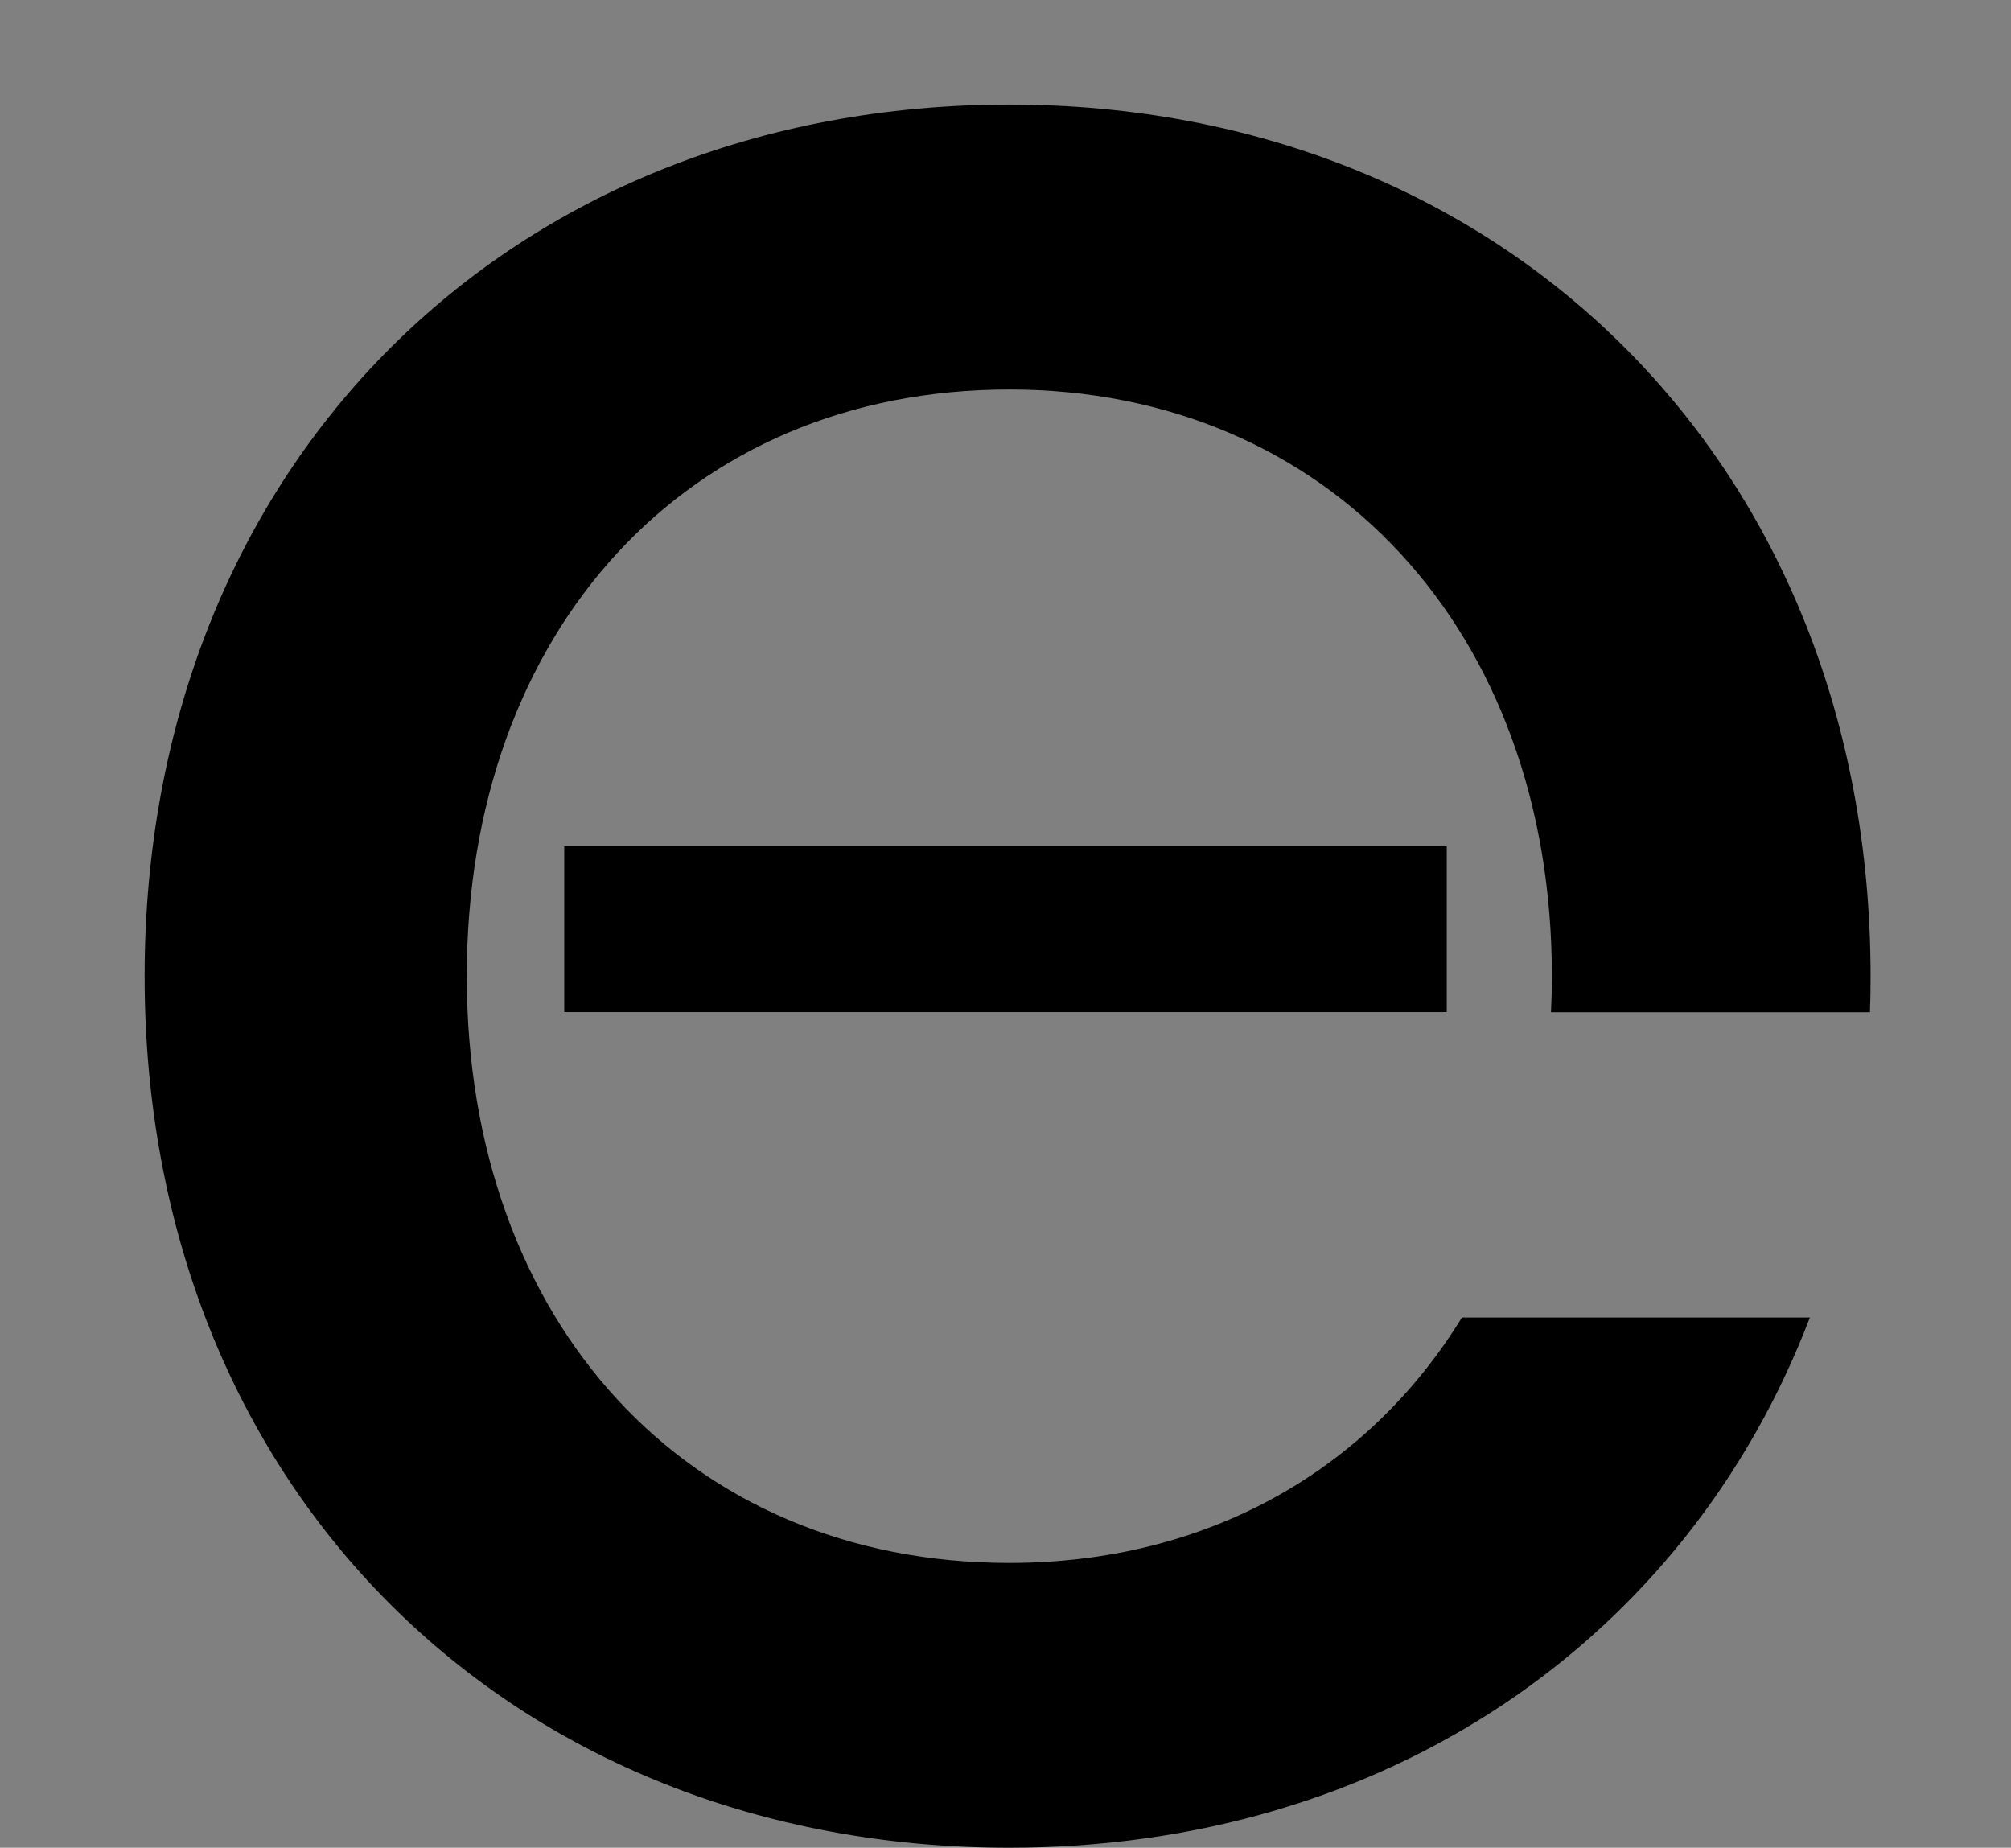 <?xml version="1.0" encoding="UTF-8" standalone="no"?>
<!-- Created with Inkscape (http://www.inkscape.org/) -->

<svg
   width="13.39mm"
   height="12.301mm"
   version="1.1"
   viewBox="0 0 13.39 12.301"
   id="svg8"
   sodipodi:docname="THETA.svg"
   xmlns:inkscape="http://www.inkscape.org/namespaces/inkscape"
   xmlns:sodipodi="http://sodipodi.sourceforge.net/DTD/sodipodi-0.dtd"
   xmlns="http://www.w3.org/2000/svg"
   xmlns:svg="http://www.w3.org/2000/svg">
  <rect x="0" y="0" width="13.39" height="12.301" fill="#808080" stroke="none"/>
  <defs
     id="defs12">
    <clipPath
       clipPathUnits="userSpaceOnUse"
       id="clipPath816">
      <rect
         style="fill:#000000;stroke-width:0.265"
         id="rect818"
         width="13.39"
         height="12.301"
         x="74.468"
         y="85.866" />
    </clipPath>
  </defs>
  <sodipodi:namedview
     id="namedview10"
     pagecolor="#ffffff"
     bordercolor="#000000"
     borderopacity="0.25"
     inkscape:showpageshadow="2"
     inkscape:pageopacity="0.0"
     inkscape:pagecheckerboard="0"
     inkscape:deskcolor="#d1d1d1"
     inkscape:document-units="mm"
     showgrid="false"
     inkscape:zoom="5.7106692"
     inkscape:cx="101.1265"
     inkscape:cy="31.87017"
     inkscape:window-width="1920"
     inkscape:window-height="1017"
     inkscape:window-x="-8"
     inkscape:window-y="-8"
     inkscape:window-maximized="1"
     inkscape:current-layer="svg8" />
  <g
     transform="translate(-74.468,-85.866)"
     id="g6"
     clip-path="url(#clipPath816)"
     inkscape:export-filename="THETAELOG.png"
     inkscape:export-xdpi="96"
     inkscape:export-ydpi="96">
    <path
       d="m 63.172,81.279 v 16.594 h 2.122 v -6.005 c 0,-1.897 1.107,-3.387 3.161,-3.387 1.58,0 2.642,0.903 2.642,3.138 v 6.277 h 2.122 v -6.751 c 0,-2.822 -1.355,-4.605 -4.177,-4.605 -1.716,0 -3.048,0.813 -3.748,2.009 v -7.27 z m -13.908,0.294 v 2.032 h 4.922 v 14.292 h 2.213 v -14.292 h 4.899 v -2.032 z m 40.888,1.829 v 3.454 h -2.168 v 1.784 h 2.168 v 9.257 h 2.122 v -9.257 h 2.167 v -1.784 h -2.167 v -3.454 z m 10.589,3.138 c -2.845,0 -4.741,1.512 -4.741,3.815 h 1.851 c 0,-1.332 1.016,-2.122 2.8,-2.122 1.49,0 2.596,0.655 2.596,2.506 v 0.316 l -3.477,0.271 c -2.596,0.203 -4.109,1.468 -4.109,3.499 0,2.009 1.4,3.341 3.77,3.341 1.784,0 3.297,-0.79 3.861,-2.055 l 0.226,1.784 h 1.806 v -6.931 c 0,-2.98 -1.851,-4.425 -4.583,-4.425 z m -19.553,0.022 c -3.319,0 -5.757,2.393 -5.757,5.803 0,3.409 2.438,5.802 5.757,5.802 2.501,0 4.508,-1.377 5.331,-3.53 h -2.317 c -0.625,1.018 -1.698,1.634 -3.014,1.634 -2.145,0 -3.612,-1.603 -3.612,-3.906 0,-2.303 1.467,-3.906 3.612,-3.906 2.122,0 3.613,1.603 3.613,3.906 0,0.081 -0.002,0.161 -0.006,0.24 h 2.124 c 0.003,-0.079 0.004,-0.159 0.004,-0.24 0,-3.409 -2.439,-5.803 -5.735,-5.803 z m 22.081,5.983 v 0.587 c 0,2.077 -1.219,3.387 -3.229,3.387 -1.377,0 -2.235,-0.587 -2.235,-1.761 0,-1.084 0.768,-1.806 2.642,-1.987 z"
       stroke-width="0.265"
       id="path2"
       inkscape:transform-center-x="1.714262"
       inkscape:transform-center-y="-2.2239074" />
    <rect
       x="78.225"
       y="91.5"
       width="5.876"
       height="1.104"
       stroke-width="0.255"
       id="rect4" />
    <path
       style="fill:#ececec;stroke-width:1.836"
       d="M 74.468,98.167 87.858,85.866"
       id="path510" />
  </g>
</svg>
